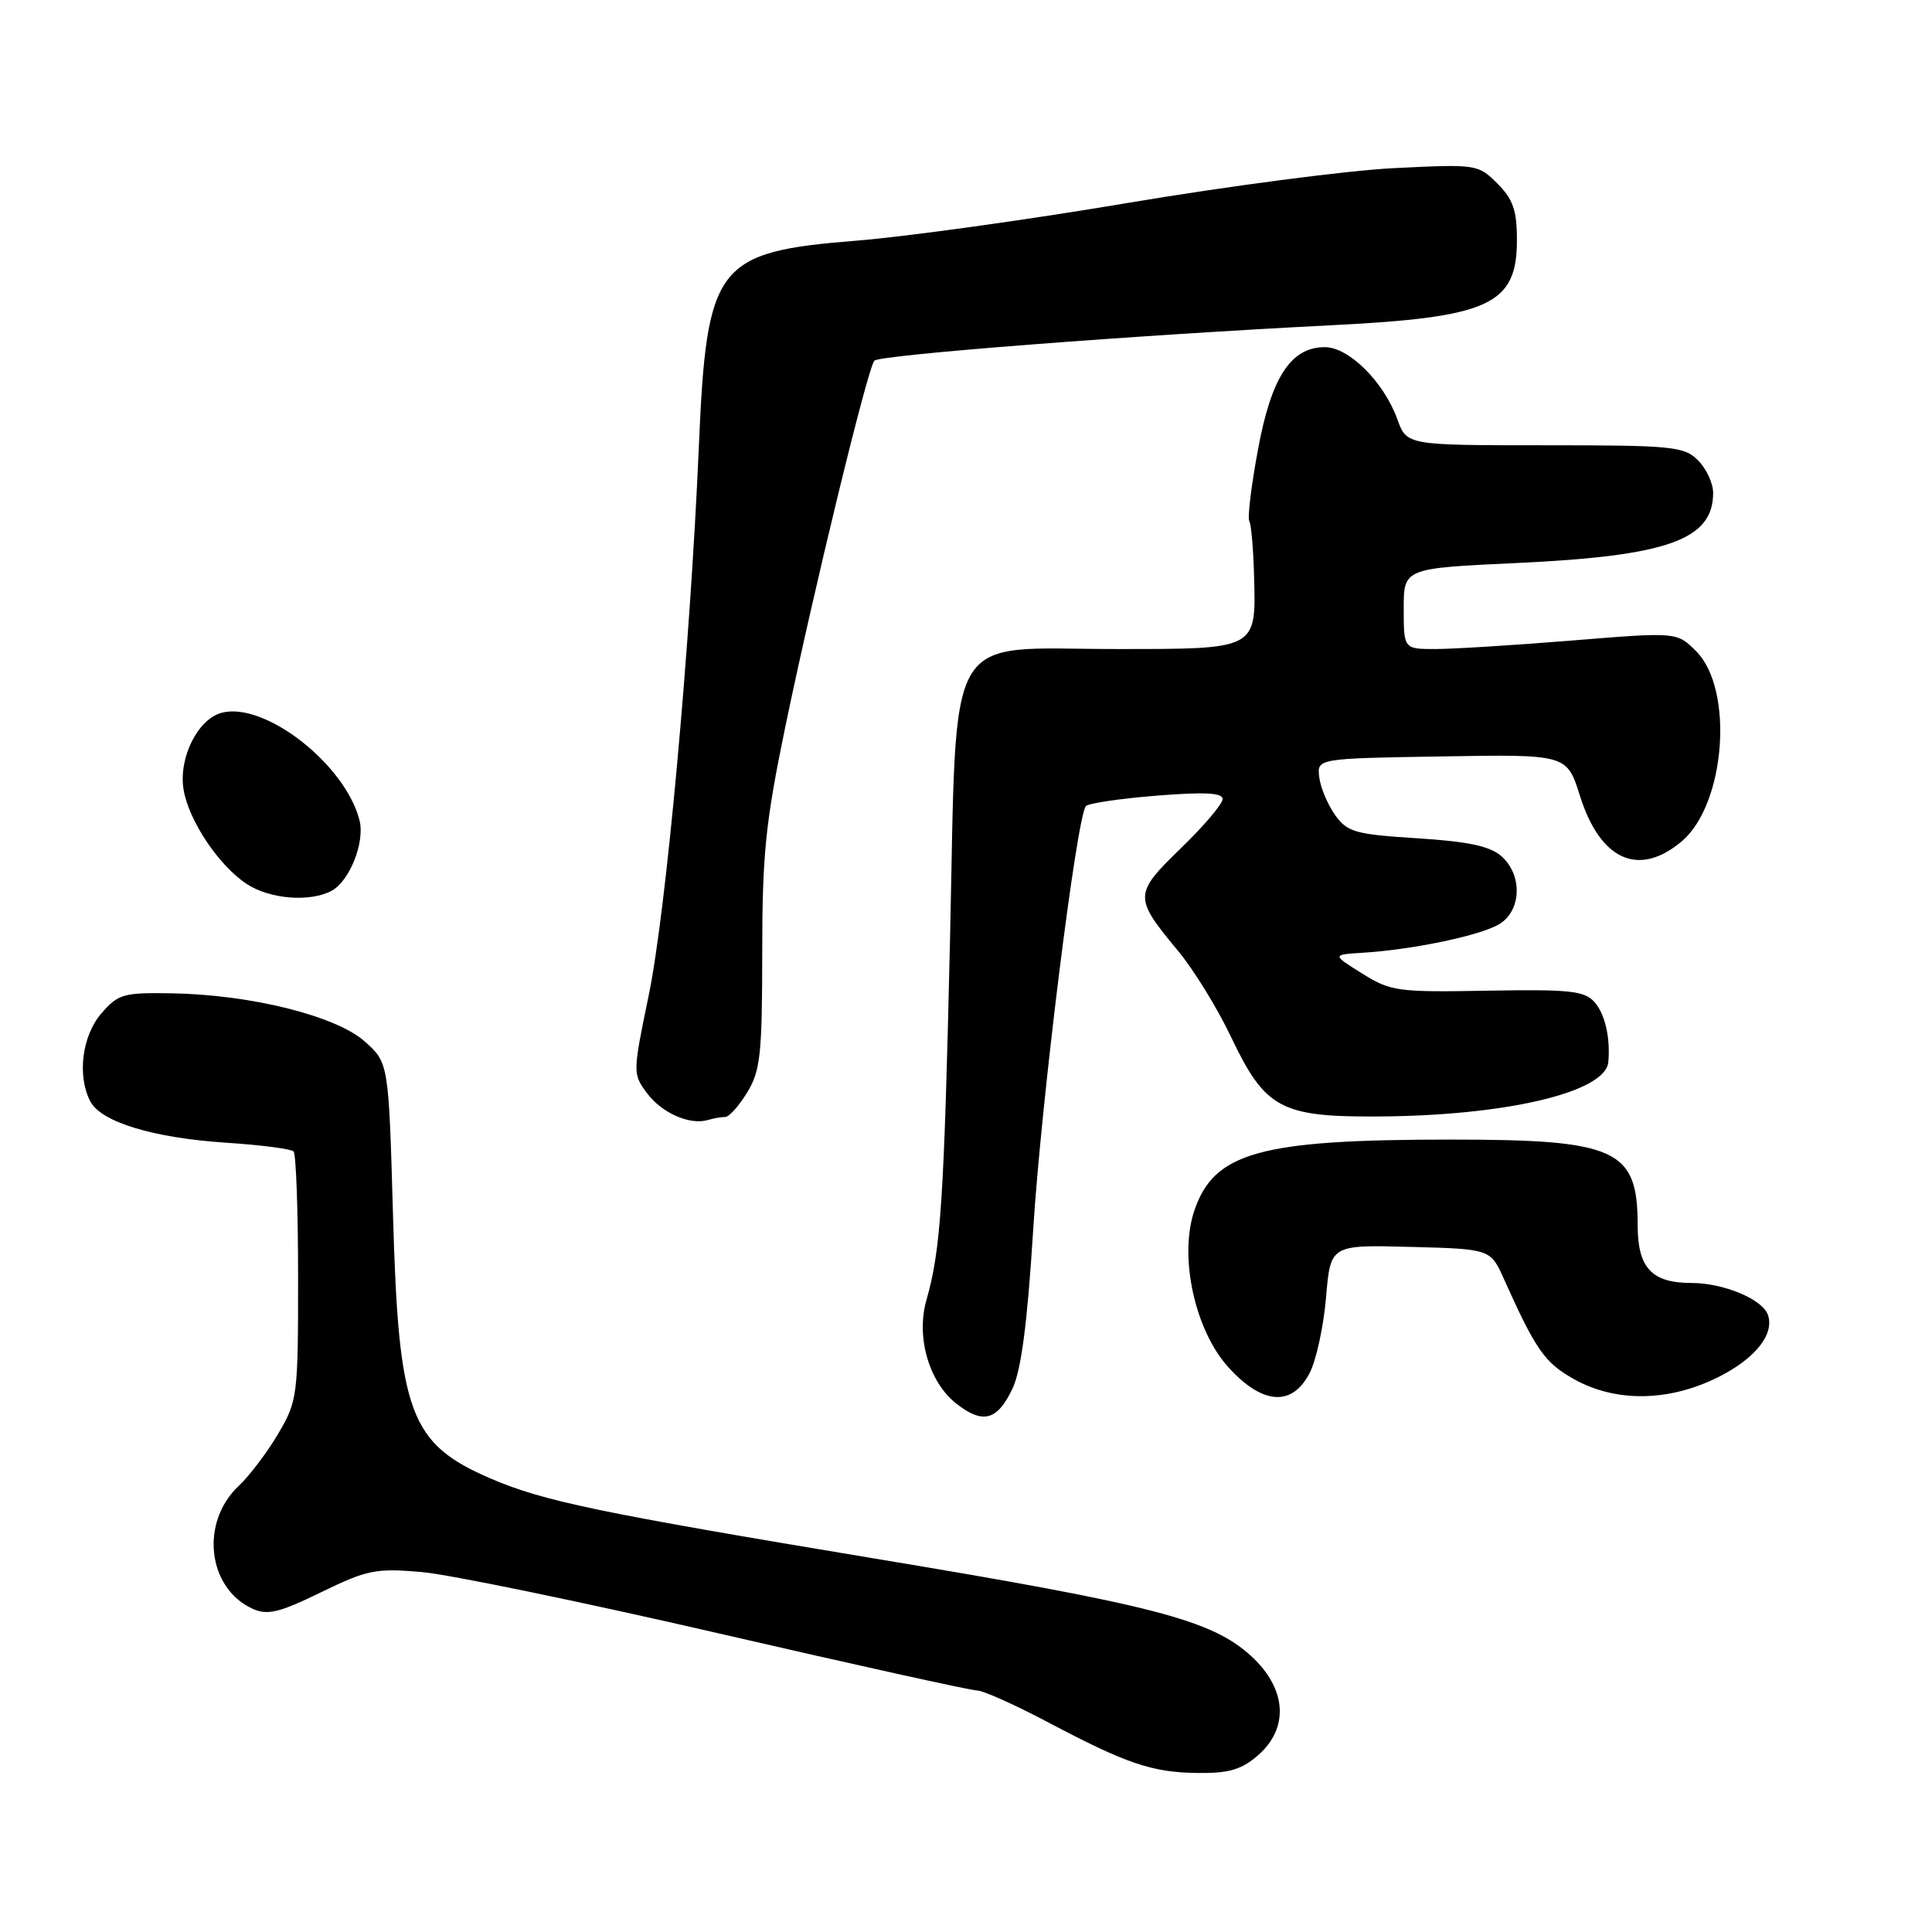 <?xml version="1.0" encoding="UTF-8" standalone="no"?>
<!DOCTYPE svg PUBLIC "-//W3C//DTD SVG 1.1//EN" "http://www.w3.org/Graphics/SVG/1.1/DTD/svg11.dtd" >
<svg xmlns="http://www.w3.org/2000/svg" xmlns:xlink="http://www.w3.org/1999/xlink" version="1.1" viewBox="0 0 256 256">
 <g >
 <path fill="currentColor"
d=" M 166.64 232.63 C 170.85 229.01 170.51 223.77 165.79 219.44 C 160.54 214.64 152.89 212.65 115.87 206.51 C 79.28 200.43 72.01 198.92 65.03 195.92 C 54.30 191.30 52.82 187.33 52.08 161.17 C 51.50 140.83 51.50 140.83 48.33 138.00 C 44.53 134.61 33.23 131.79 22.76 131.62 C 16.34 131.51 15.65 131.71 13.41 134.31 C 10.85 137.29 10.20 142.63 11.99 145.98 C 13.44 148.69 20.35 150.78 29.90 151.41 C 34.51 151.71 38.56 152.23 38.90 152.57 C 39.23 152.90 39.50 160.45 39.50 169.34 C 39.50 185.03 39.42 185.63 36.85 190.00 C 35.39 192.47 33.05 195.56 31.66 196.86 C 26.49 201.69 27.46 210.43 33.47 213.17 C 35.44 214.06 36.97 213.70 42.53 210.99 C 48.64 208.01 49.79 207.78 55.86 208.30 C 59.51 208.62 77.25 212.28 95.27 216.44 C 113.29 220.60 128.68 224.00 129.47 224.00 C 130.26 224.00 134.41 225.86 138.70 228.12 C 149.26 233.71 152.61 234.85 158.69 234.93 C 162.78 234.98 164.48 234.50 166.64 232.63 Z  M 134.16 184.00 C 135.32 181.53 136.13 175.34 136.90 163.00 C 137.95 146.07 142.66 108.21 143.89 106.81 C 144.23 106.44 148.44 105.81 153.25 105.43 C 159.62 104.92 162.00 105.04 162.00 105.88 C 162.00 106.52 159.52 109.45 156.48 112.39 C 150.21 118.47 150.20 118.89 156.10 126.00 C 158.16 128.47 161.31 133.60 163.11 137.38 C 167.62 146.87 169.70 148.01 182.50 147.94 C 199.50 147.86 212.75 144.74 213.11 140.73 C 213.40 137.50 212.67 134.34 211.27 132.77 C 209.95 131.29 207.99 131.08 197.12 131.27 C 185.19 131.49 184.28 131.36 180.50 129.00 C 176.50 126.50 176.50 126.50 180.50 126.25 C 187.32 125.83 196.39 123.91 198.75 122.40 C 201.61 120.56 201.73 115.97 198.99 113.49 C 197.48 112.13 194.68 111.52 187.84 111.08 C 179.58 110.56 178.53 110.26 176.91 108.00 C 175.93 106.62 174.98 104.38 174.81 103.00 C 174.50 100.50 174.50 100.50 191.06 100.23 C 207.62 99.95 207.62 99.95 209.35 105.45 C 212.05 114.00 217.13 116.28 222.83 111.49 C 228.64 106.60 229.80 91.35 224.74 86.28 C 222.19 83.74 222.19 83.74 208.31 84.87 C 200.68 85.49 192.54 86.00 190.22 86.00 C 186.00 86.00 186.00 86.00 186.00 80.65 C 186.00 75.30 186.00 75.30 201.02 74.60 C 220.98 73.67 227.00 71.52 227.00 65.31 C 227.00 64.04 226.10 62.10 225.00 61.00 C 223.15 59.15 221.67 59.00 204.70 59.00 C 186.40 59.00 186.40 59.00 185.16 55.56 C 183.37 50.61 178.74 46.00 175.55 46.00 C 171.04 46.00 168.44 49.99 166.67 59.67 C 165.79 64.42 165.28 68.65 165.54 69.06 C 165.79 69.47 166.08 72.74 166.17 76.33 C 166.44 86.10 166.63 86.00 147.93 86.00 C 124.82 86.00 126.84 82.47 125.88 124.60 C 125.09 159.13 124.66 165.61 122.76 172.25 C 121.36 177.14 123.08 183.13 126.71 185.98 C 130.23 188.75 132.15 188.24 134.16 184.00 Z  M 173.54 181.92 C 174.41 180.23 175.39 175.72 175.71 171.89 C 176.30 164.94 176.30 164.94 186.90 165.22 C 197.50 165.50 197.50 165.50 199.29 169.50 C 203.49 178.85 204.66 180.54 208.50 182.71 C 214.04 185.84 221.09 185.76 227.65 182.49 C 232.56 180.04 235.15 176.81 234.26 174.23 C 233.54 172.15 228.38 170.00 224.12 170.00 C 218.87 170.00 217.00 168.00 217.00 162.36 C 217.00 152.27 214.23 151.00 192.19 151.00 C 166.90 151.00 160.84 152.69 158.24 160.46 C 156.21 166.53 158.32 176.24 162.74 181.14 C 167.27 186.15 171.21 186.44 173.54 181.92 Z  M 96.10 148.00 C 96.61 148.00 97.92 146.54 99.01 144.75 C 100.76 141.89 100.99 139.69 101.00 126.29 C 101.00 113.23 101.43 109.01 104.06 96.29 C 107.81 78.20 114.97 48.76 115.86 47.79 C 116.57 47.03 150.47 44.40 176.56 43.09 C 197.40 42.04 201.00 40.37 201.00 31.80 C 201.00 27.87 200.49 26.40 198.41 24.32 C 195.85 21.76 195.67 21.74 184.66 22.28 C 178.52 22.59 162.70 24.66 149.50 26.88 C 136.30 29.11 120.15 31.35 113.60 31.88 C 94.85 33.38 93.64 34.95 92.60 59.20 C 91.45 85.82 88.26 120.77 85.96 131.88 C 83.83 142.17 83.83 142.29 85.74 144.86 C 87.71 147.50 91.42 149.12 93.83 148.40 C 94.56 148.18 95.58 148.00 96.10 148.00 Z  M 43.93 118.04 C 46.32 116.76 48.37 111.61 47.64 108.71 C 45.79 101.33 35.15 92.99 29.43 94.43 C 26.23 95.23 23.64 100.40 24.32 104.60 C 24.99 108.71 28.98 114.69 32.69 117.13 C 35.74 119.14 41.06 119.57 43.93 118.04 Z "/>
</g>
</svg>